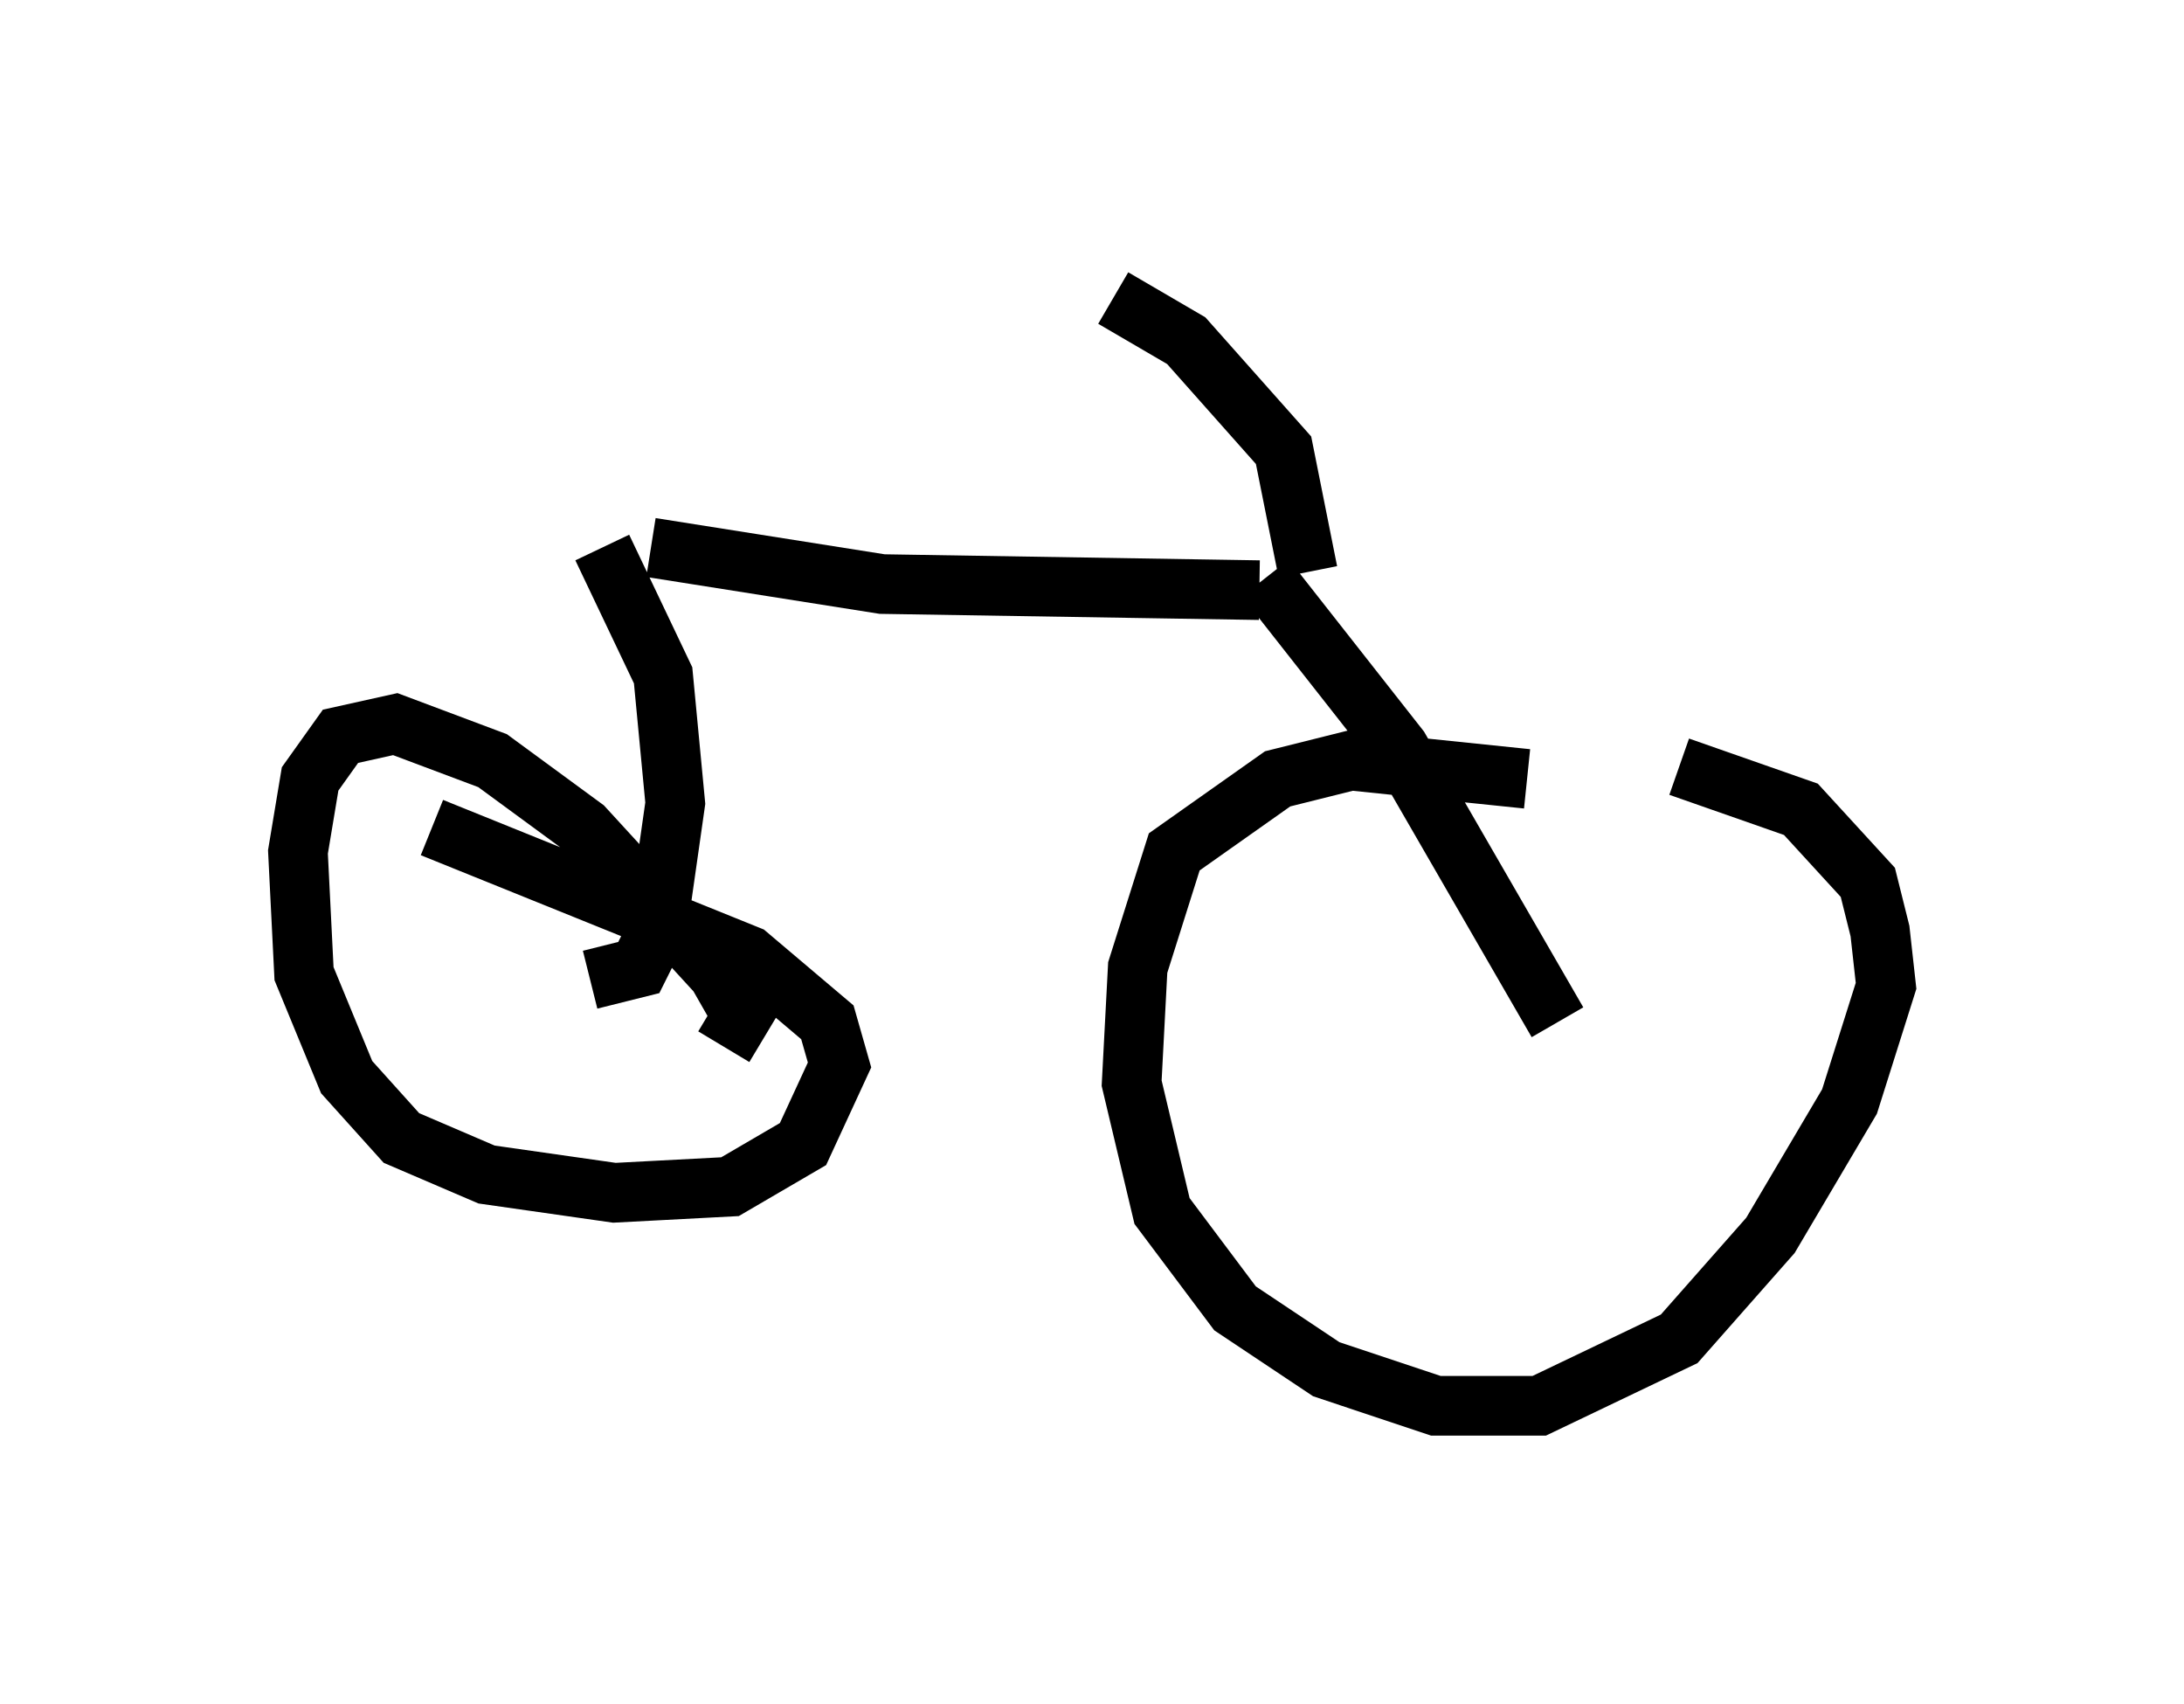 <?xml version="1.0" encoding="utf-8" ?>
<svg baseProfile="full" height="28.579" version="1.1" width="36.644" xmlns="http://www.w3.org/2000/svg" xmlns:ev="http://www.w3.org/2001/xml-events" xmlns:xlink="http://www.w3.org/1999/xlink"><defs /><rect fill="white" height="28.579" width="36.644" x="0" y="0" /><path d="M26.234, 12.758 m1.94, 0.102 l2.042, 0.715 1.123, 1.225 l0.204, 0.817 0.102, 0.919 l-0.613, 1.94 -1.327, 2.246 l-1.531, 1.735 -2.348, 1.123 l-1.735, 0.0 -1.838, -0.613 l-1.531, -1.021 -1.225, -1.633 l-0.51, -2.144 0.102, -1.94 l0.613, -1.94 1.735, -1.225 l1.225, -0.306 2.96, 0.306 m0.51, 4.083 l-2.654, -4.594 -2.246, -2.858 m-0.102, 0.204 l-6.329, -0.102 -3.879, -0.613 m-0.817, 0.0 l1.021, 2.144 0.204, 2.144 l-0.306, 2.144 -0.306, 0.613 l-0.817, 0.204 m-2.654, -2.552 l5.308, 2.144 1.327, 1.123 l0.204, 0.715 -0.613, 1.327 l-1.225, 0.715 -1.94, 0.102 l-2.144, -0.306 -1.429, -0.613 l-0.919, -1.021 -0.715, -1.735 l-0.102, -2.042 0.204, -1.225 l0.51, -0.715 0.919, -0.204 l1.633, 0.613 1.531, 1.123 l2.246, 2.45 0.408, 0.715 l-0.306, 0.51 m9.8, -7.963 l-0.408, -2.042 -1.633, -1.838 l-1.225, -0.715 " fill="none" stroke="black" stroke-width="1" /></svg>